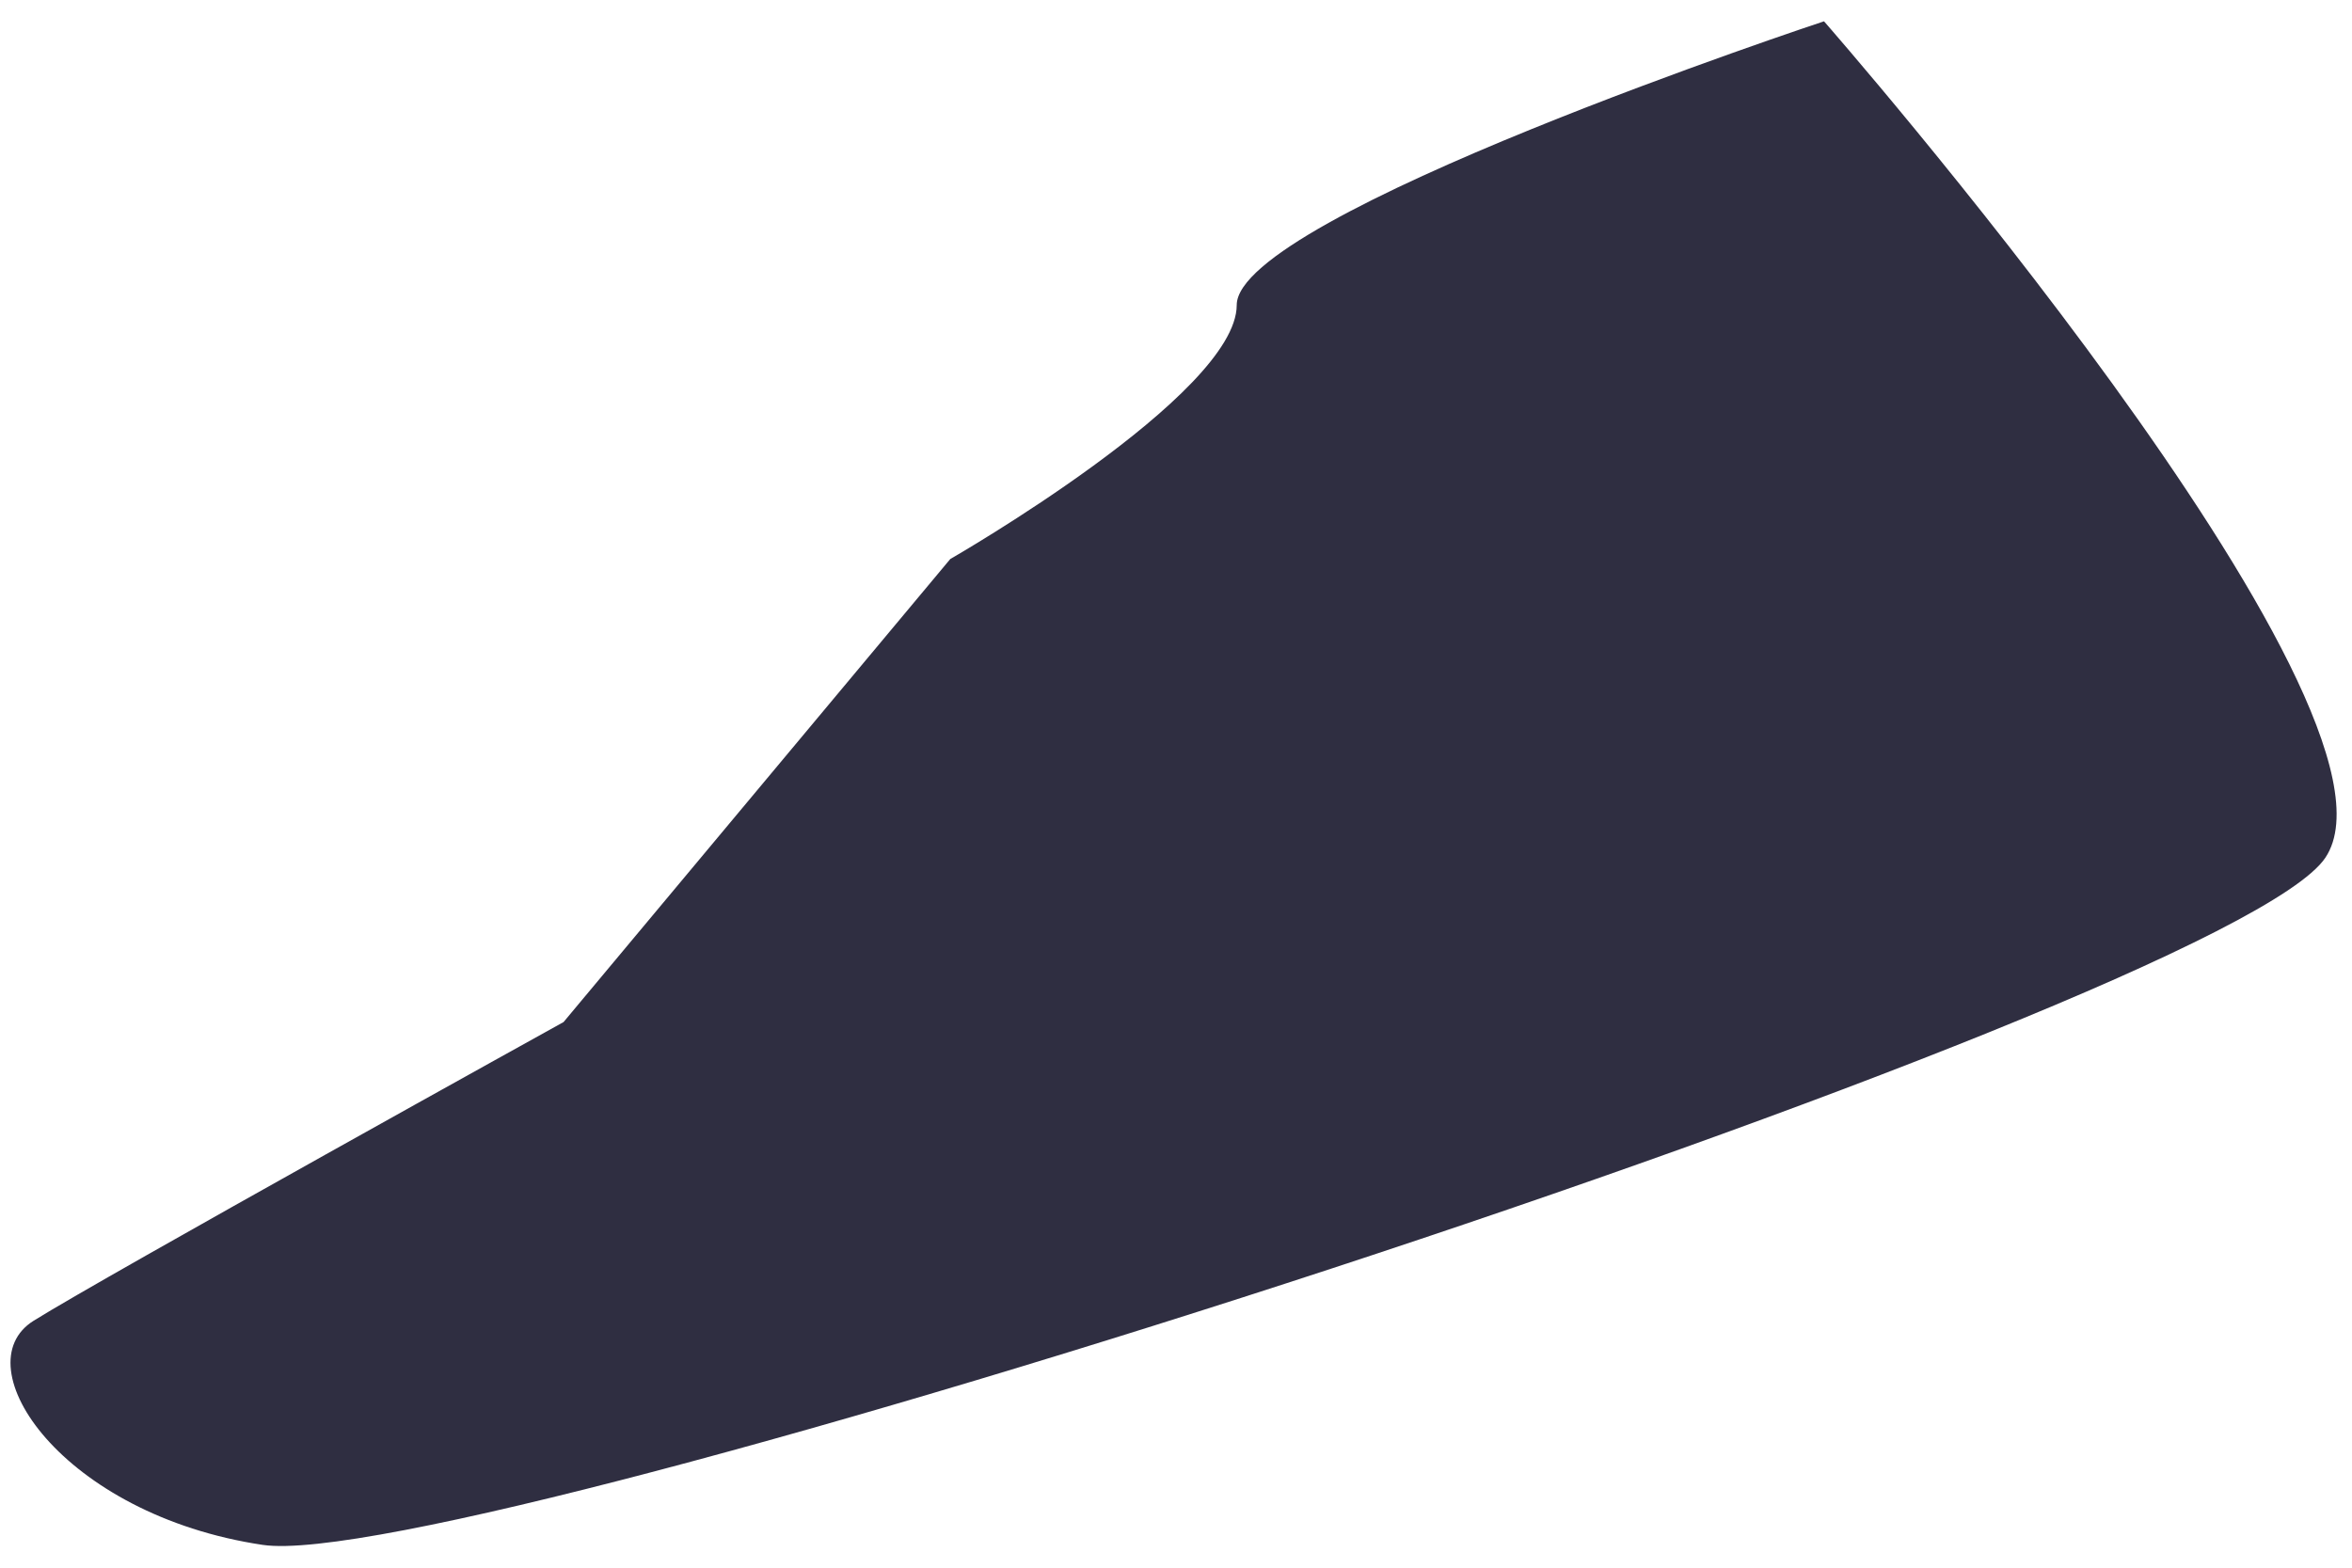 ﻿<?xml version="1.0" encoding="utf-8"?>
<svg version="1.1" xmlns:xlink="http://www.w3.org/1999/xlink" width="33px" height="22px" xmlns="http://www.w3.org/2000/svg">
  <g transform="matrix(1 0 0 1 -767 -592 )">
    <path d="M 17.352 4.281  C 17.352 3.024  25.592 0.299  25.592 0.299  C 25.592 0.299  34.033 9.941  32.626 12.037  C 31.219 14.133  6.5 22.099  3.686 21.68  C 0.873 21.26  -0.534 19.164  0.471 18.535  C 1.475 17.907  7.907 14.343  7.907 14.343  L 13.333 7.845  C 13.333 7.845  17.352 5.539  17.352 4.281  Z " fill-rule="nonzero" fill="#2f2e41" stroke="none" transform="matrix(1 0 0 1 767 592 )" />
  </g>
</svg>